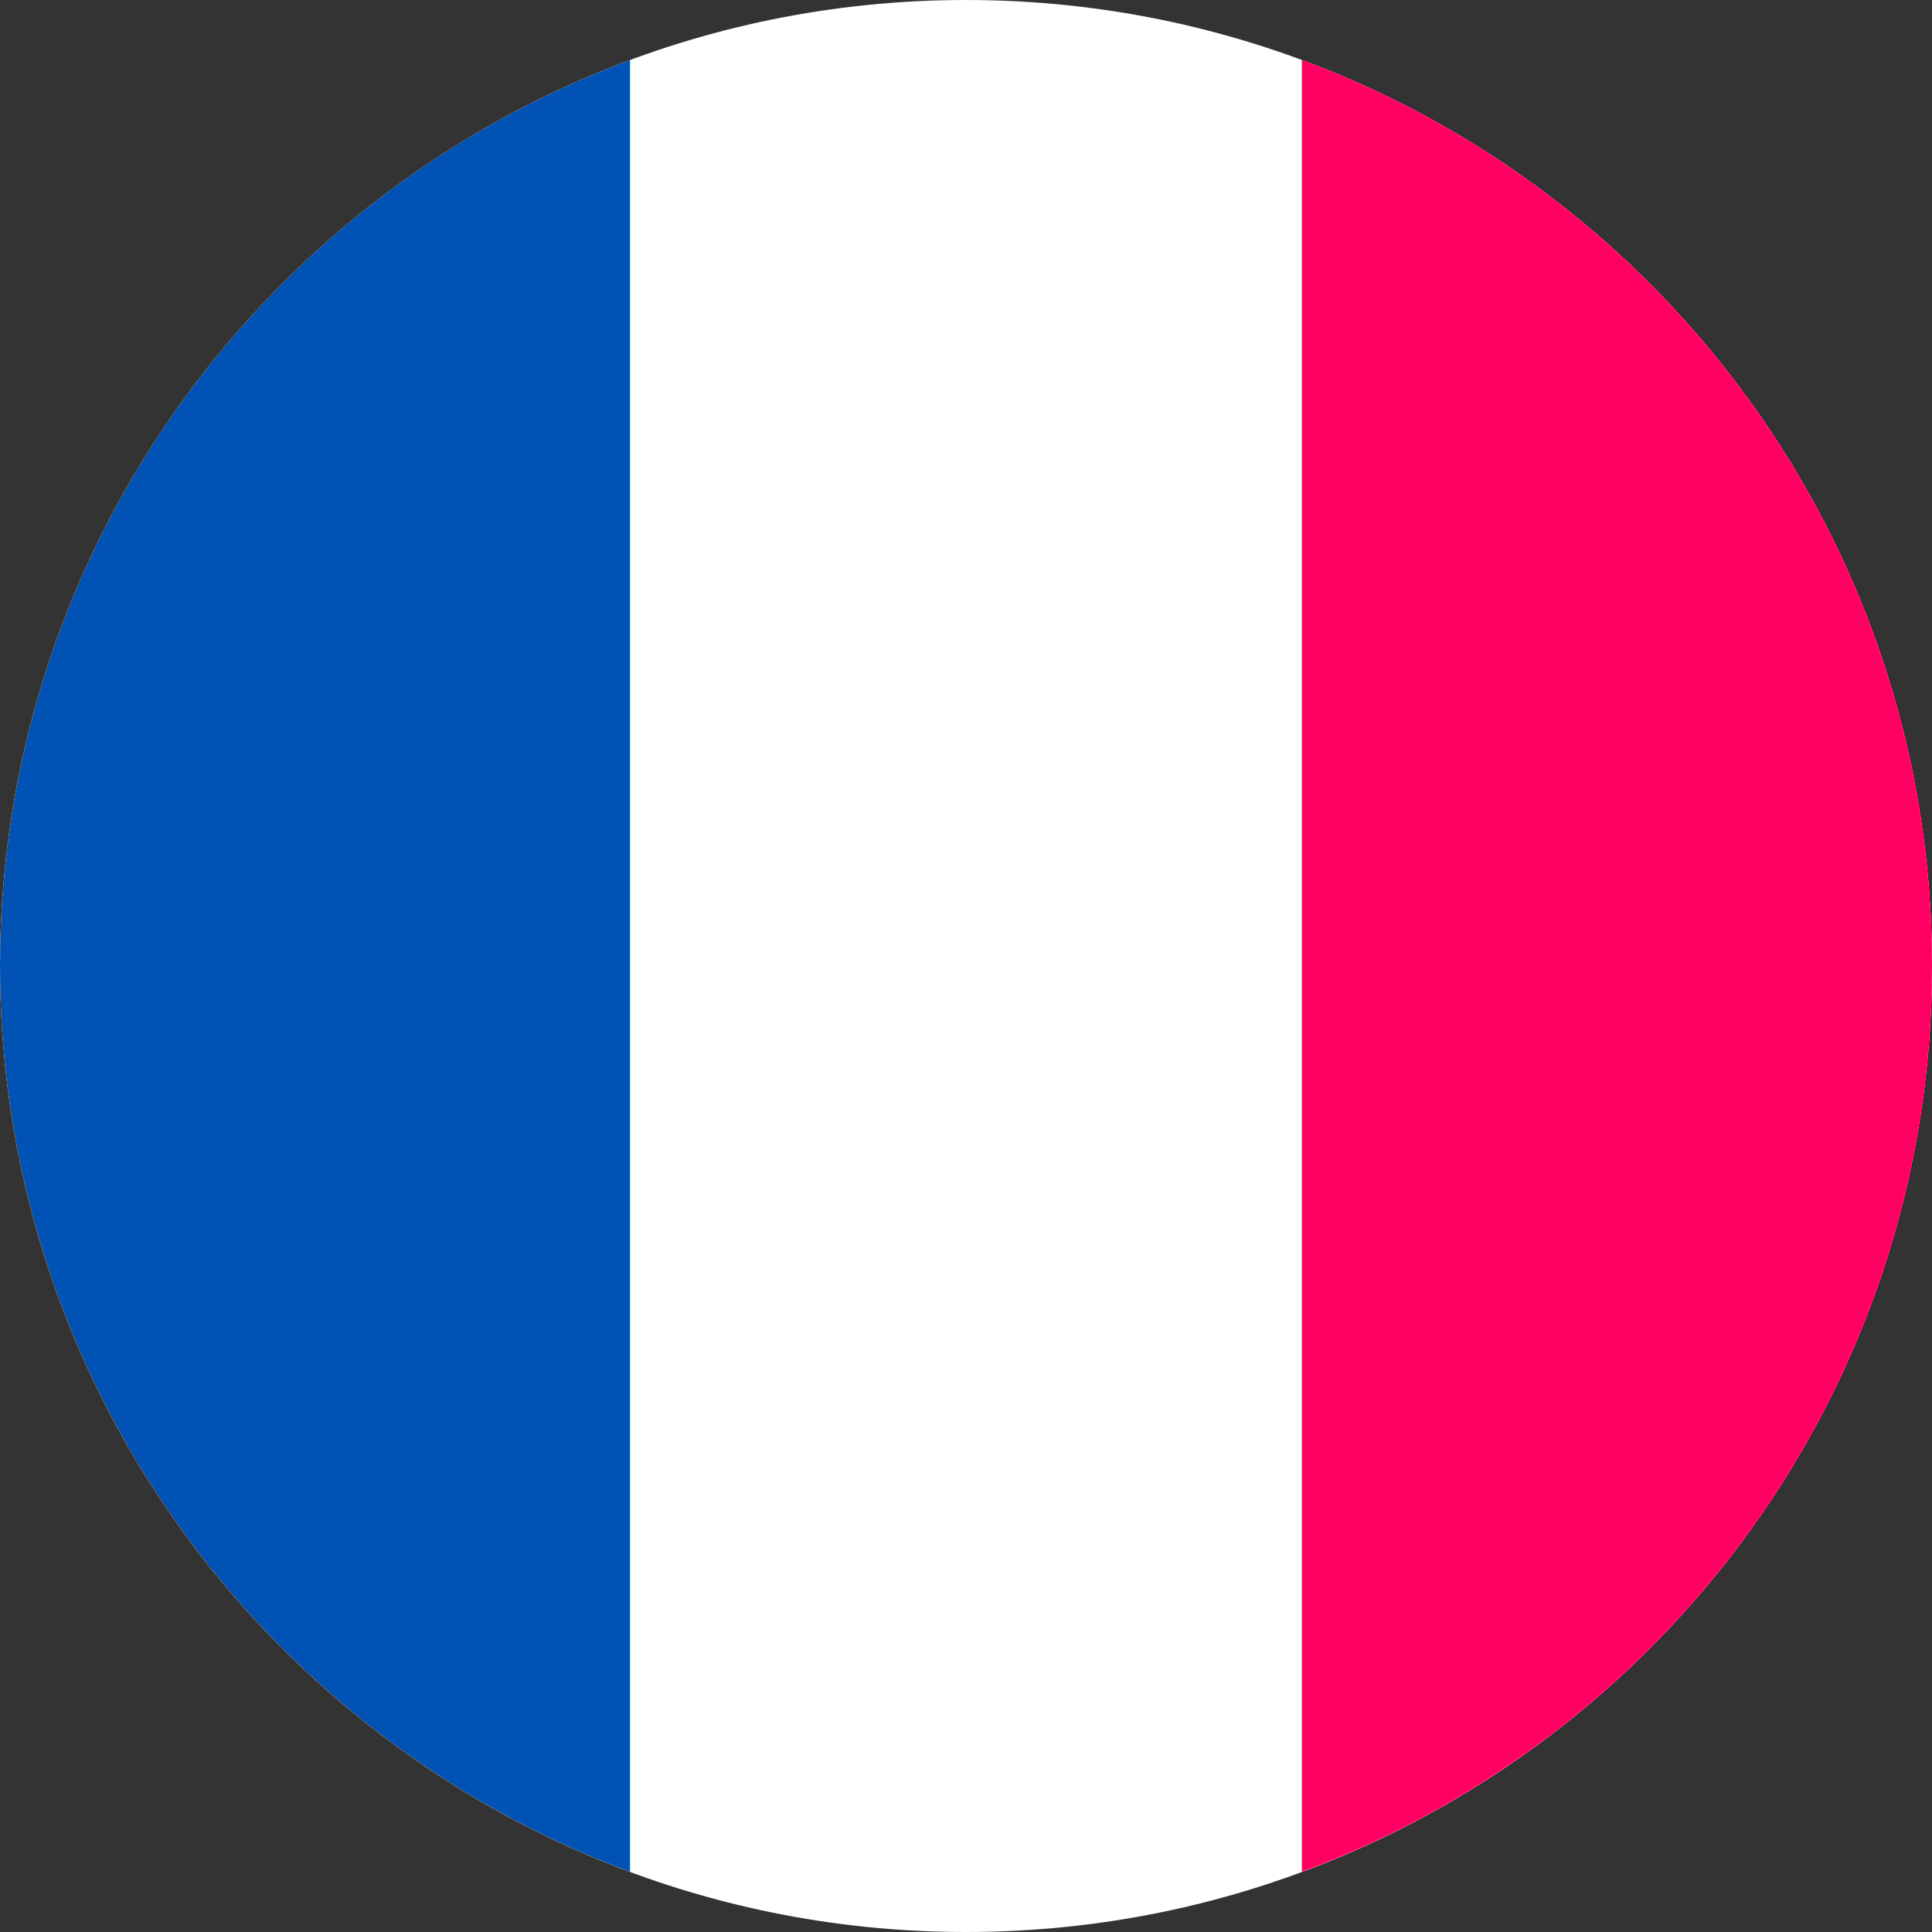 <svg width="24" height="24" fill="none" xmlns="http://www.w3.org/2000/svg"><rect width="100%" height="100%" fill="#333333" stroke="none"/><g clip-path="url(#a)"><path d="M12 24c6.628 0 12-5.373 12-12 0-6.628-5.372-12-12-12C5.373 0 0 5.372 0 12c0 6.627 5.373 12 12 12Z" fill="#fff"/><path d="M24 12C24 6.84 20.742 2.44 16.172.745v22.507C20.743 21.558 24 17.16 24 12Z" fill="#FF0062"/><path d="M0 12c0 5.159 3.257 9.558 7.826 11.253V.746C3.256 2.44 0 6.84 0 11.999Z" fill="#0052B4"/></g><defs><clipPath id="a"><path fill="#fff" d="M0 0h24v24H0z"/></clipPath></defs></svg>